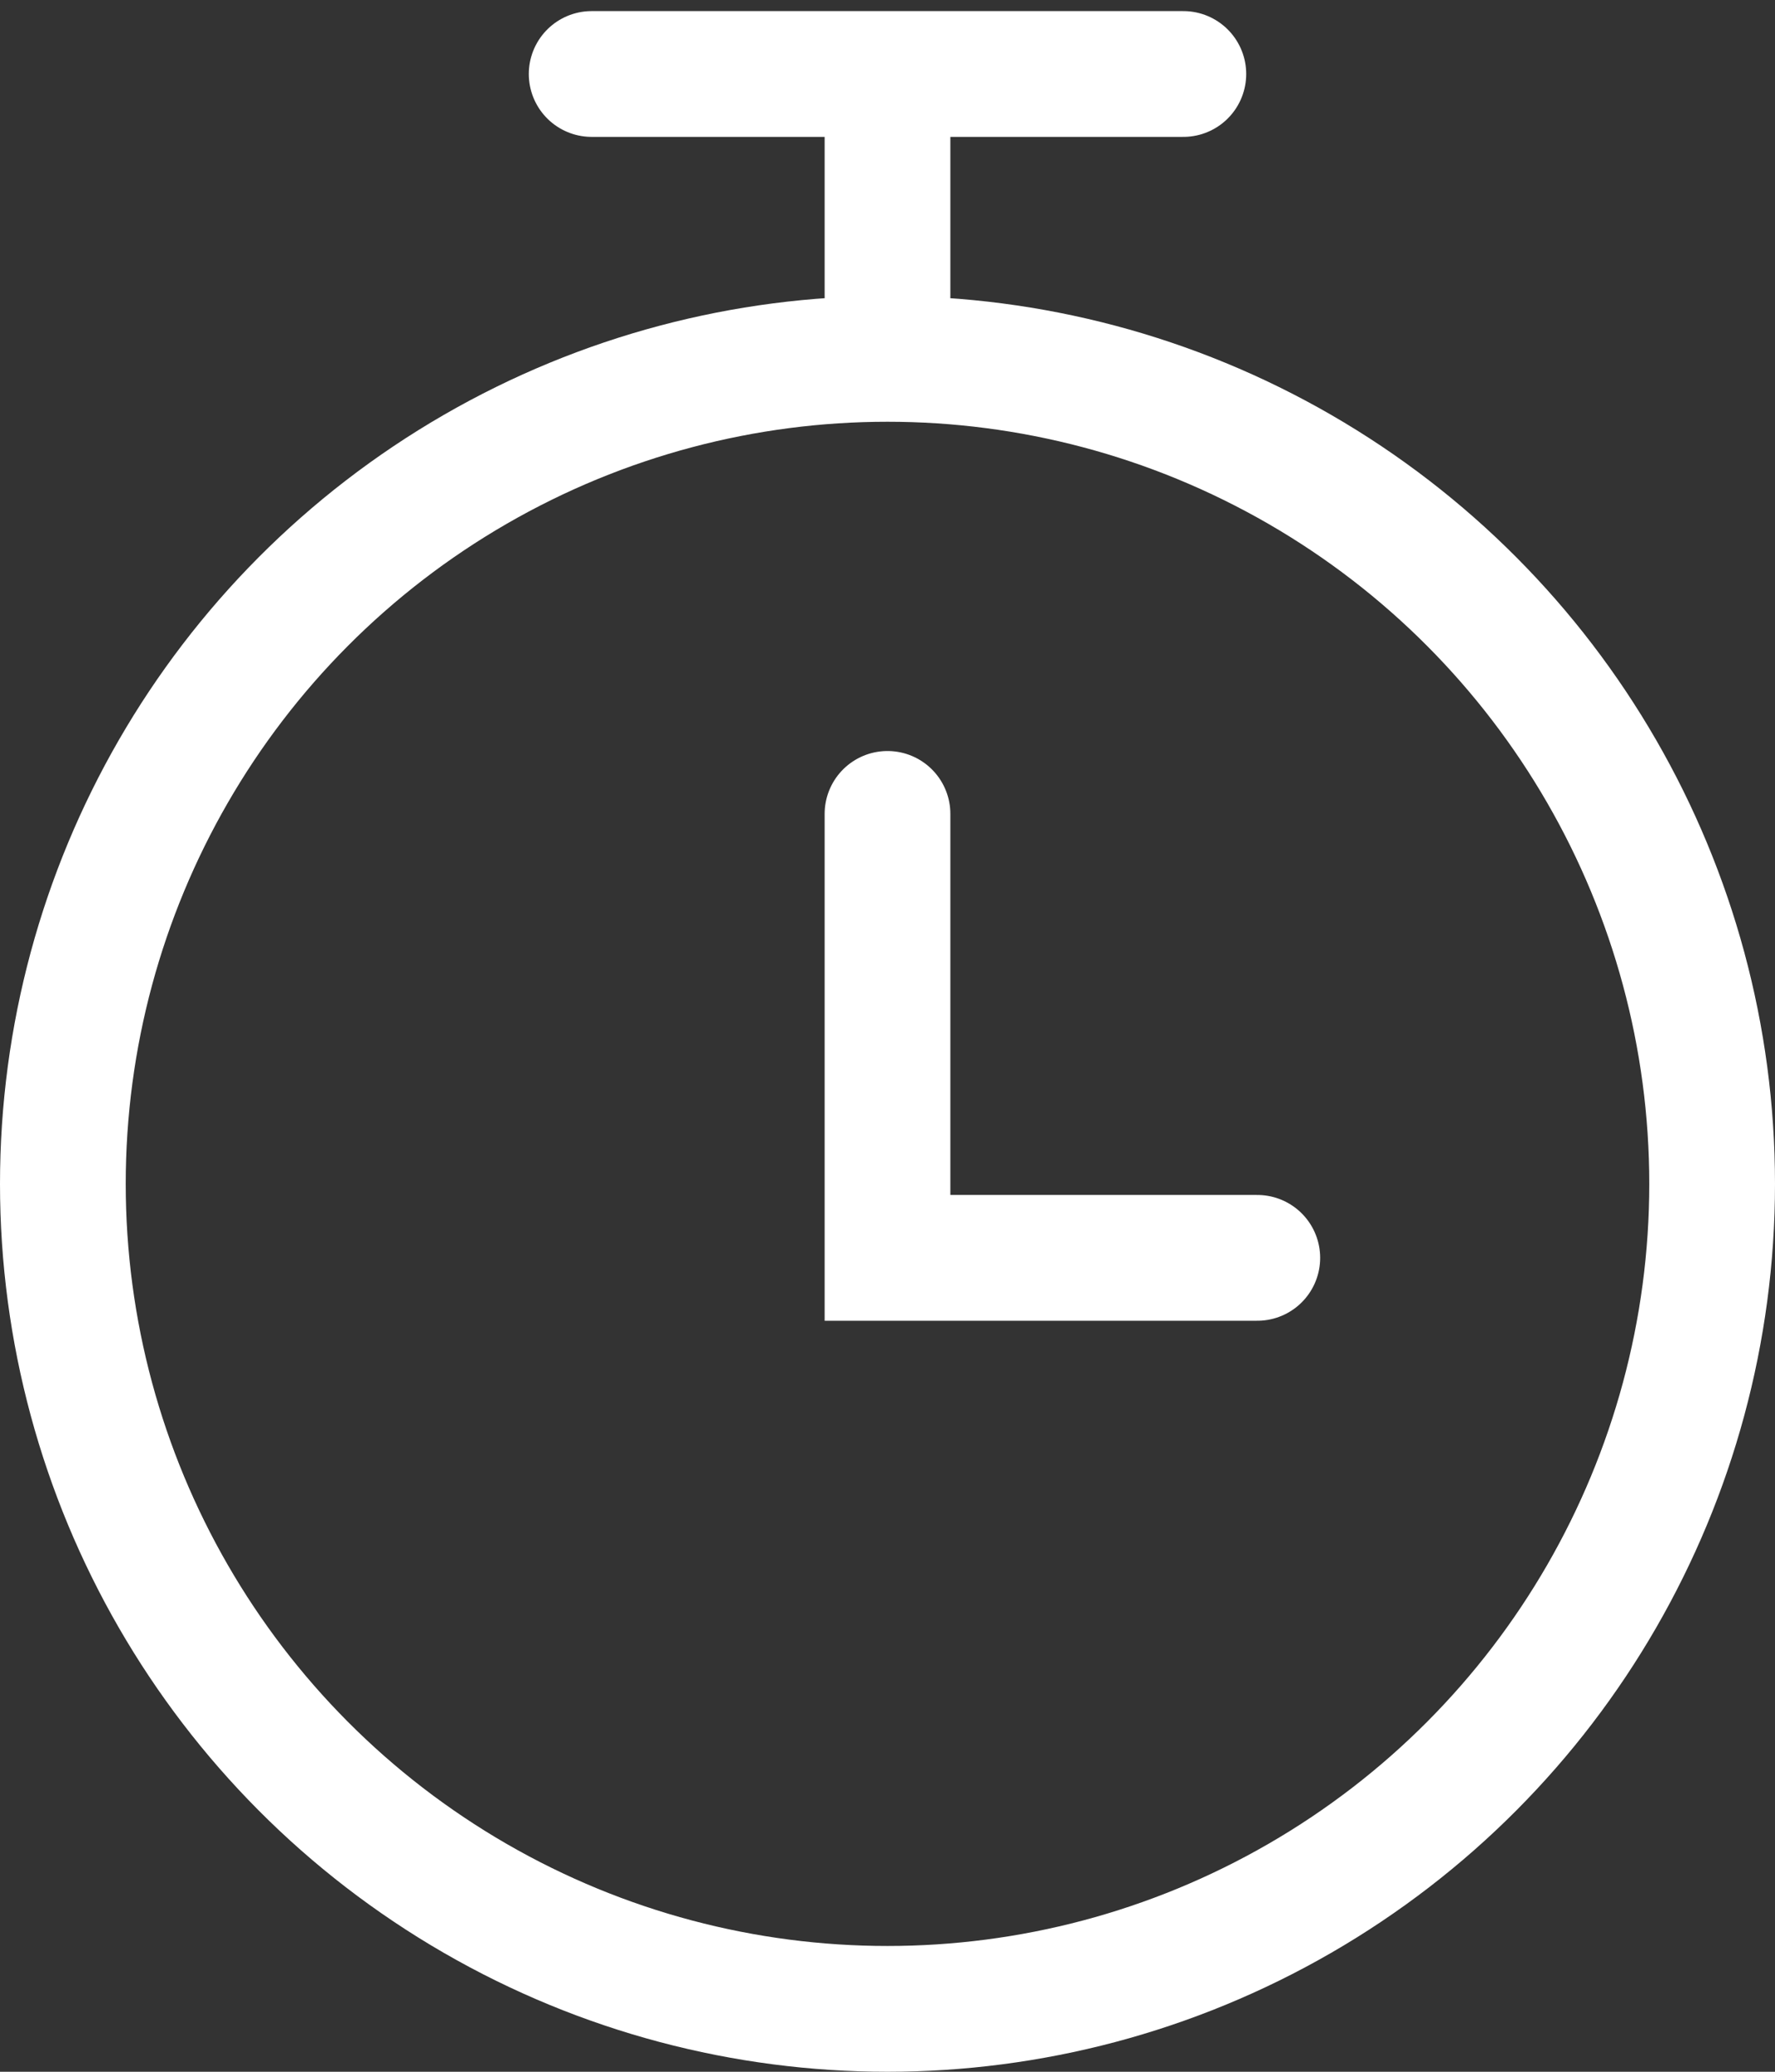 <svg width="24" height="28" viewBox="0 0 24 28" fill="none" xmlns="http://www.w3.org/2000/svg">
<rect x="0" y="0" width="24" height="28" fill="#333333" stroke="none"/>
<circle cx="12" cy="16" r="11.15" stroke="white" stroke-width="1.7"/>
<path d="M12 11V17H17" stroke="white" stroke-width="1.7" stroke-linecap="round"/>
<path d="M12 4V1M12 1H8M12 1H16" stroke="white" stroke-width="1.7" stroke-linecap="round"/>
</svg>
